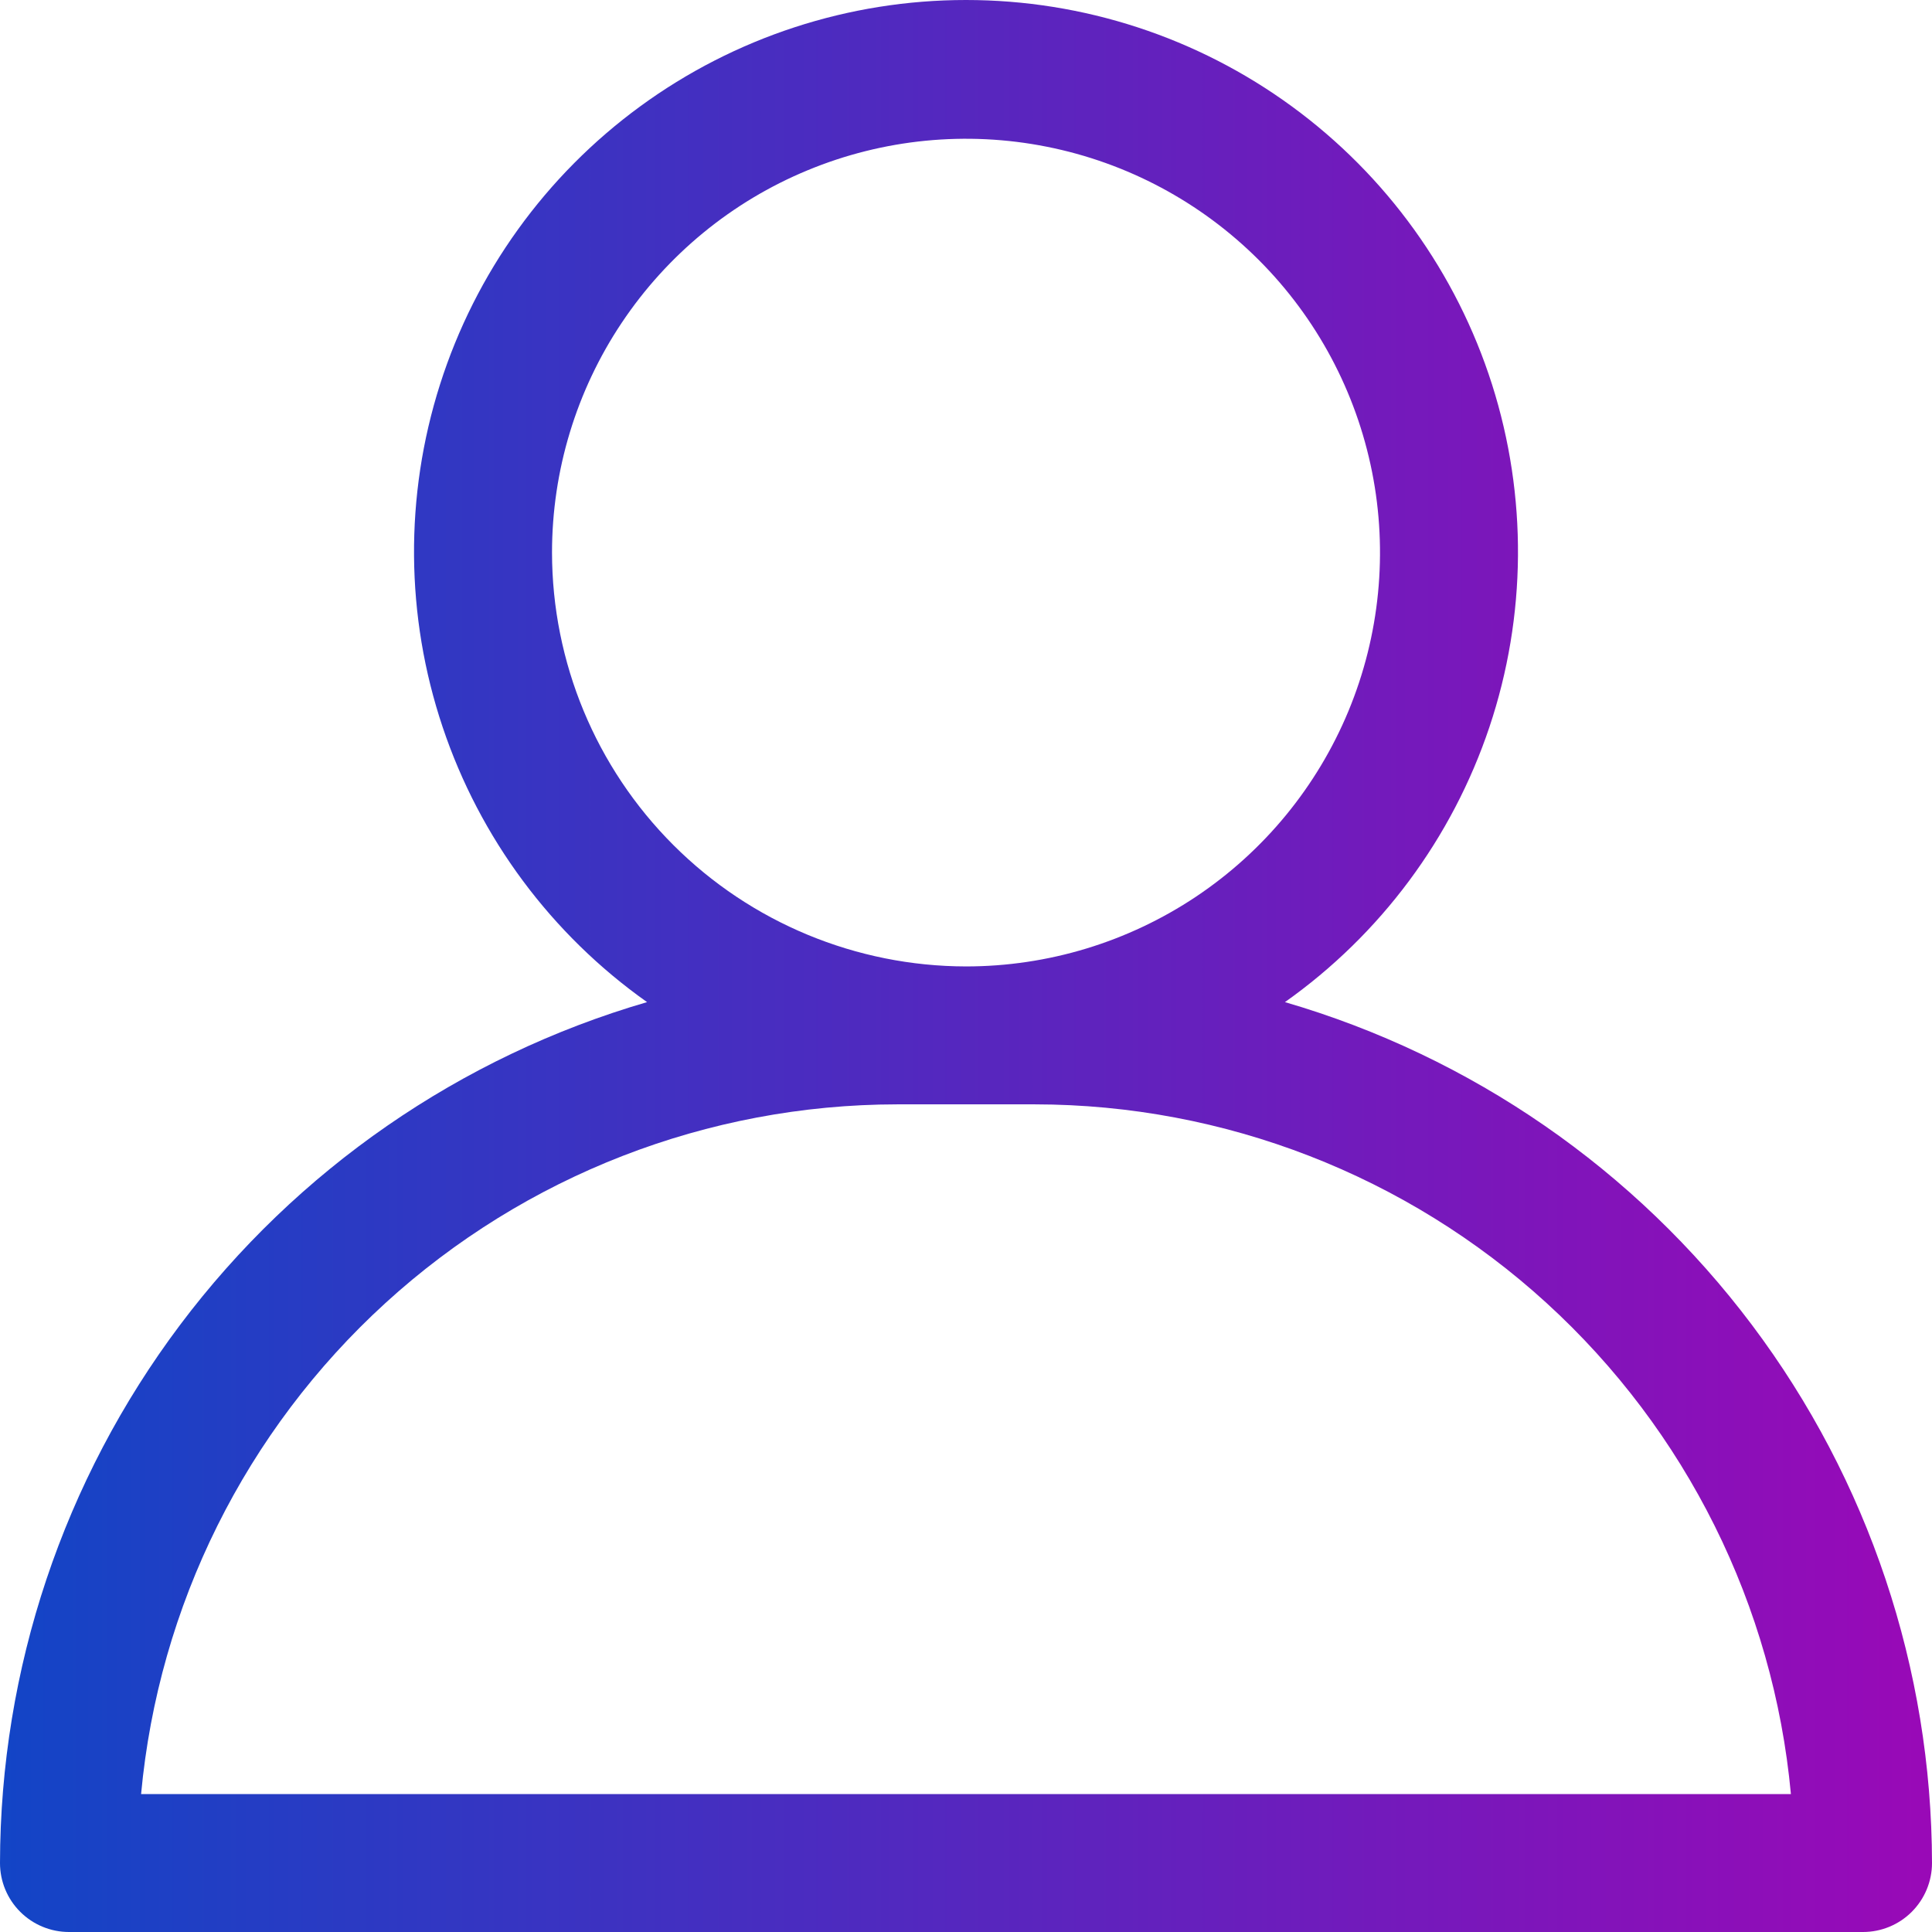<svg width="36" height="36" viewBox="0 0 36 36" fill="none" xmlns="http://www.w3.org/2000/svg">
<path d="M23.943 18.673C25.725 17.412 27.059 15.617 27.753 13.548C28.446 11.479 28.463 9.244 27.802 7.164C27.14 5.085 25.834 3.27 24.071 1.982C22.309 0.694 20.183 0 18 0C15.817 0 13.691 0.694 11.929 1.982C10.167 3.27 8.86 5.085 8.199 7.164C7.537 9.244 7.554 11.479 8.248 13.548C8.941 15.617 10.275 17.412 12.057 18.673C8.583 19.685 5.53 21.795 3.356 24.687C1.183 27.579 0.005 31.098 0 34.715C0 35.056 0.135 35.383 0.377 35.624C0.618 35.865 0.945 36 1.286 36H34.714C35.055 36 35.382 35.865 35.623 35.624C35.864 35.383 36 35.056 36 34.715C35.995 31.098 34.818 27.579 32.644 24.687C30.47 21.795 27.418 19.685 23.943 18.673ZM10.286 10.297C10.286 8.772 10.738 7.281 11.586 6.013C12.434 4.745 13.638 3.756 15.048 3.173C16.457 2.589 18.009 2.436 19.505 2.734C21.001 3.031 22.376 3.766 23.455 4.844C24.534 5.923 25.268 7.297 25.566 8.792C25.864 10.288 25.711 11.838 25.127 13.248C24.543 14.656 23.554 15.861 22.286 16.708C21.017 17.555 19.526 18.008 18 18.008C15.955 18.005 13.994 17.192 12.548 15.747C11.101 14.301 10.288 12.341 10.286 10.297ZM2.629 33.43C2.954 29.919 4.578 26.656 7.183 24.279C9.788 21.902 13.187 20.582 16.714 20.578H19.286C22.813 20.582 26.212 21.902 28.817 24.279C31.422 26.656 33.046 29.919 33.371 33.43H2.629Z" fill="url(#paint0_linear)"/>
<defs>
<linearGradient id="paint0_linear" x1="-0.101" y1="18.25" x2="35.923" y2="18.25" gradientUnits="userSpaceOnUse">
<stop stop-color="#1245C6"/>
<stop offset="1" stop-color="#9909B7"/>
</linearGradient>
</defs>
</svg>
